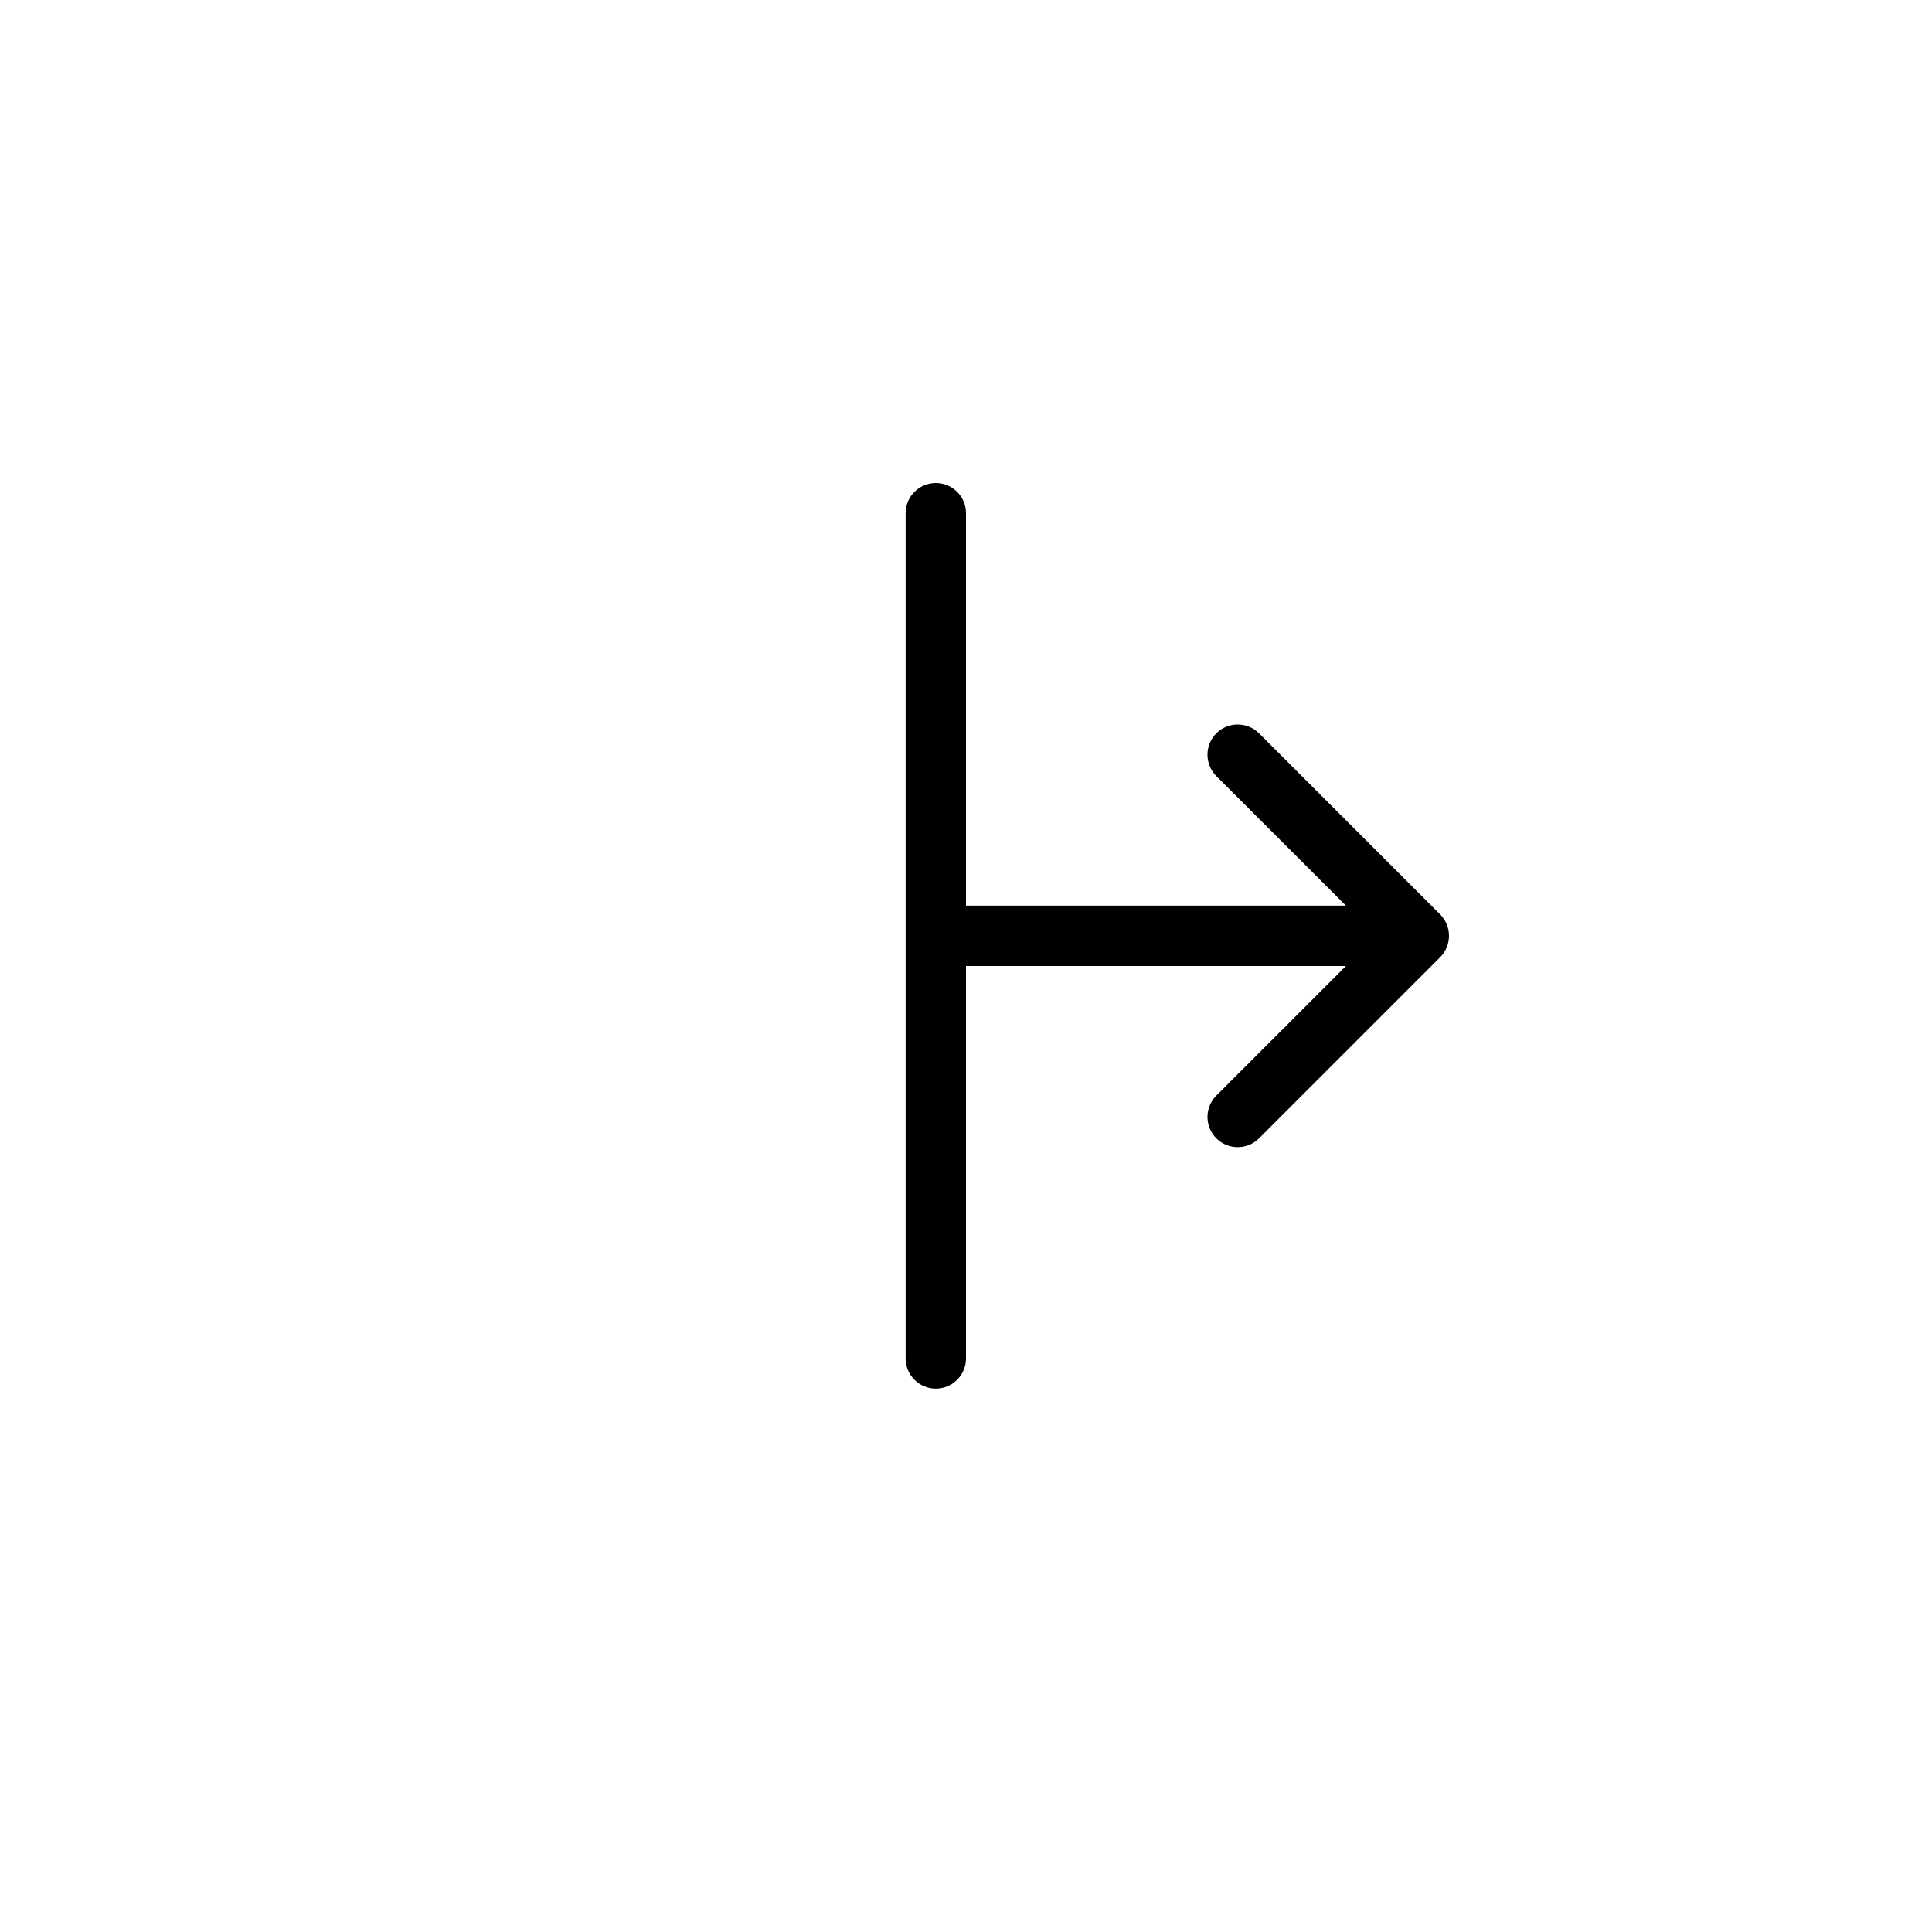 <svg width="32" height="32" viewBox="0 0 32 32" fill="none" xmlns="http://www.w3.org/2000/svg">
<g filter="url(#filter0_d_2399_5175)">
<path fill-rule="evenodd" clip-rule="evenodd" d="M19.879 14L19.439 13.561C18.854 12.975 18.854 12.025 19.439 11.439C20.025 10.854 20.975 10.854 21.561 11.439L24.561 14.439C24.842 14.721 25 15.102 25 15.5C25 15.898 24.842 16.279 24.561 16.561L21.561 19.561C20.975 20.146 20.025 20.146 19.439 19.561C18.854 18.975 18.854 18.025 19.439 17.439L19.879 17L17 17L17 22.5C17 23.328 16.328 24 15.5 24C14.672 24 14 23.328 14 22.5V8.5C14 7.672 14.672 7 15.5 7C16.328 7 17 7.672 17 8.5V14L19.879 14Z" fill="white"/>
</g>
<path fill-rule="evenodd" clip-rule="evenodd" d="M15 22.5C15 22.776 15.224 23 15.5 23C15.776 23 16 22.776 16 22.5L16 16L22.293 16L20.146 18.146C19.951 18.342 19.951 18.658 20.146 18.854C20.342 19.049 20.658 19.049 20.854 18.854L23.854 15.854C23.947 15.76 24 15.633 24 15.5C24 15.367 23.947 15.24 23.854 15.146L20.854 12.146C20.658 11.951 20.342 11.951 20.146 12.146C19.951 12.342 19.951 12.658 20.146 12.854L22.293 15L16 15V8.5C16 8.224 15.776 8 15.5 8C15.224 8 15 8.224 15 8.5V22.5Z" fill="black"/>
<defs>
<filter id="filter0_d_2399_5175" x="11" y="5" width="17" height="23" filterUnits="userSpaceOnUse" color-interpolation-filters="sRGB">
<feFlood flood-opacity="0" result="BackgroundImageFix"/>
<feColorMatrix in="SourceAlpha" type="matrix" values="0 0 0 0 0 0 0 0 0 0 0 0 0 0 0 0 0 0 127 0" result="hardAlpha"/>
<feOffset dy="1"/>
<feGaussianBlur stdDeviation="1.5"/>
<feColorMatrix type="matrix" values="0 0 0 0 0 0 0 0 0 0 0 0 0 0 0 0 0 0 0.35 0"/>
<feBlend mode="normal" in2="BackgroundImageFix" result="effect1_dropShadow_2399_5175"/>
<feBlend mode="normal" in="SourceGraphic" in2="effect1_dropShadow_2399_5175" result="shape"/>
</filter>
</defs>
</svg>
